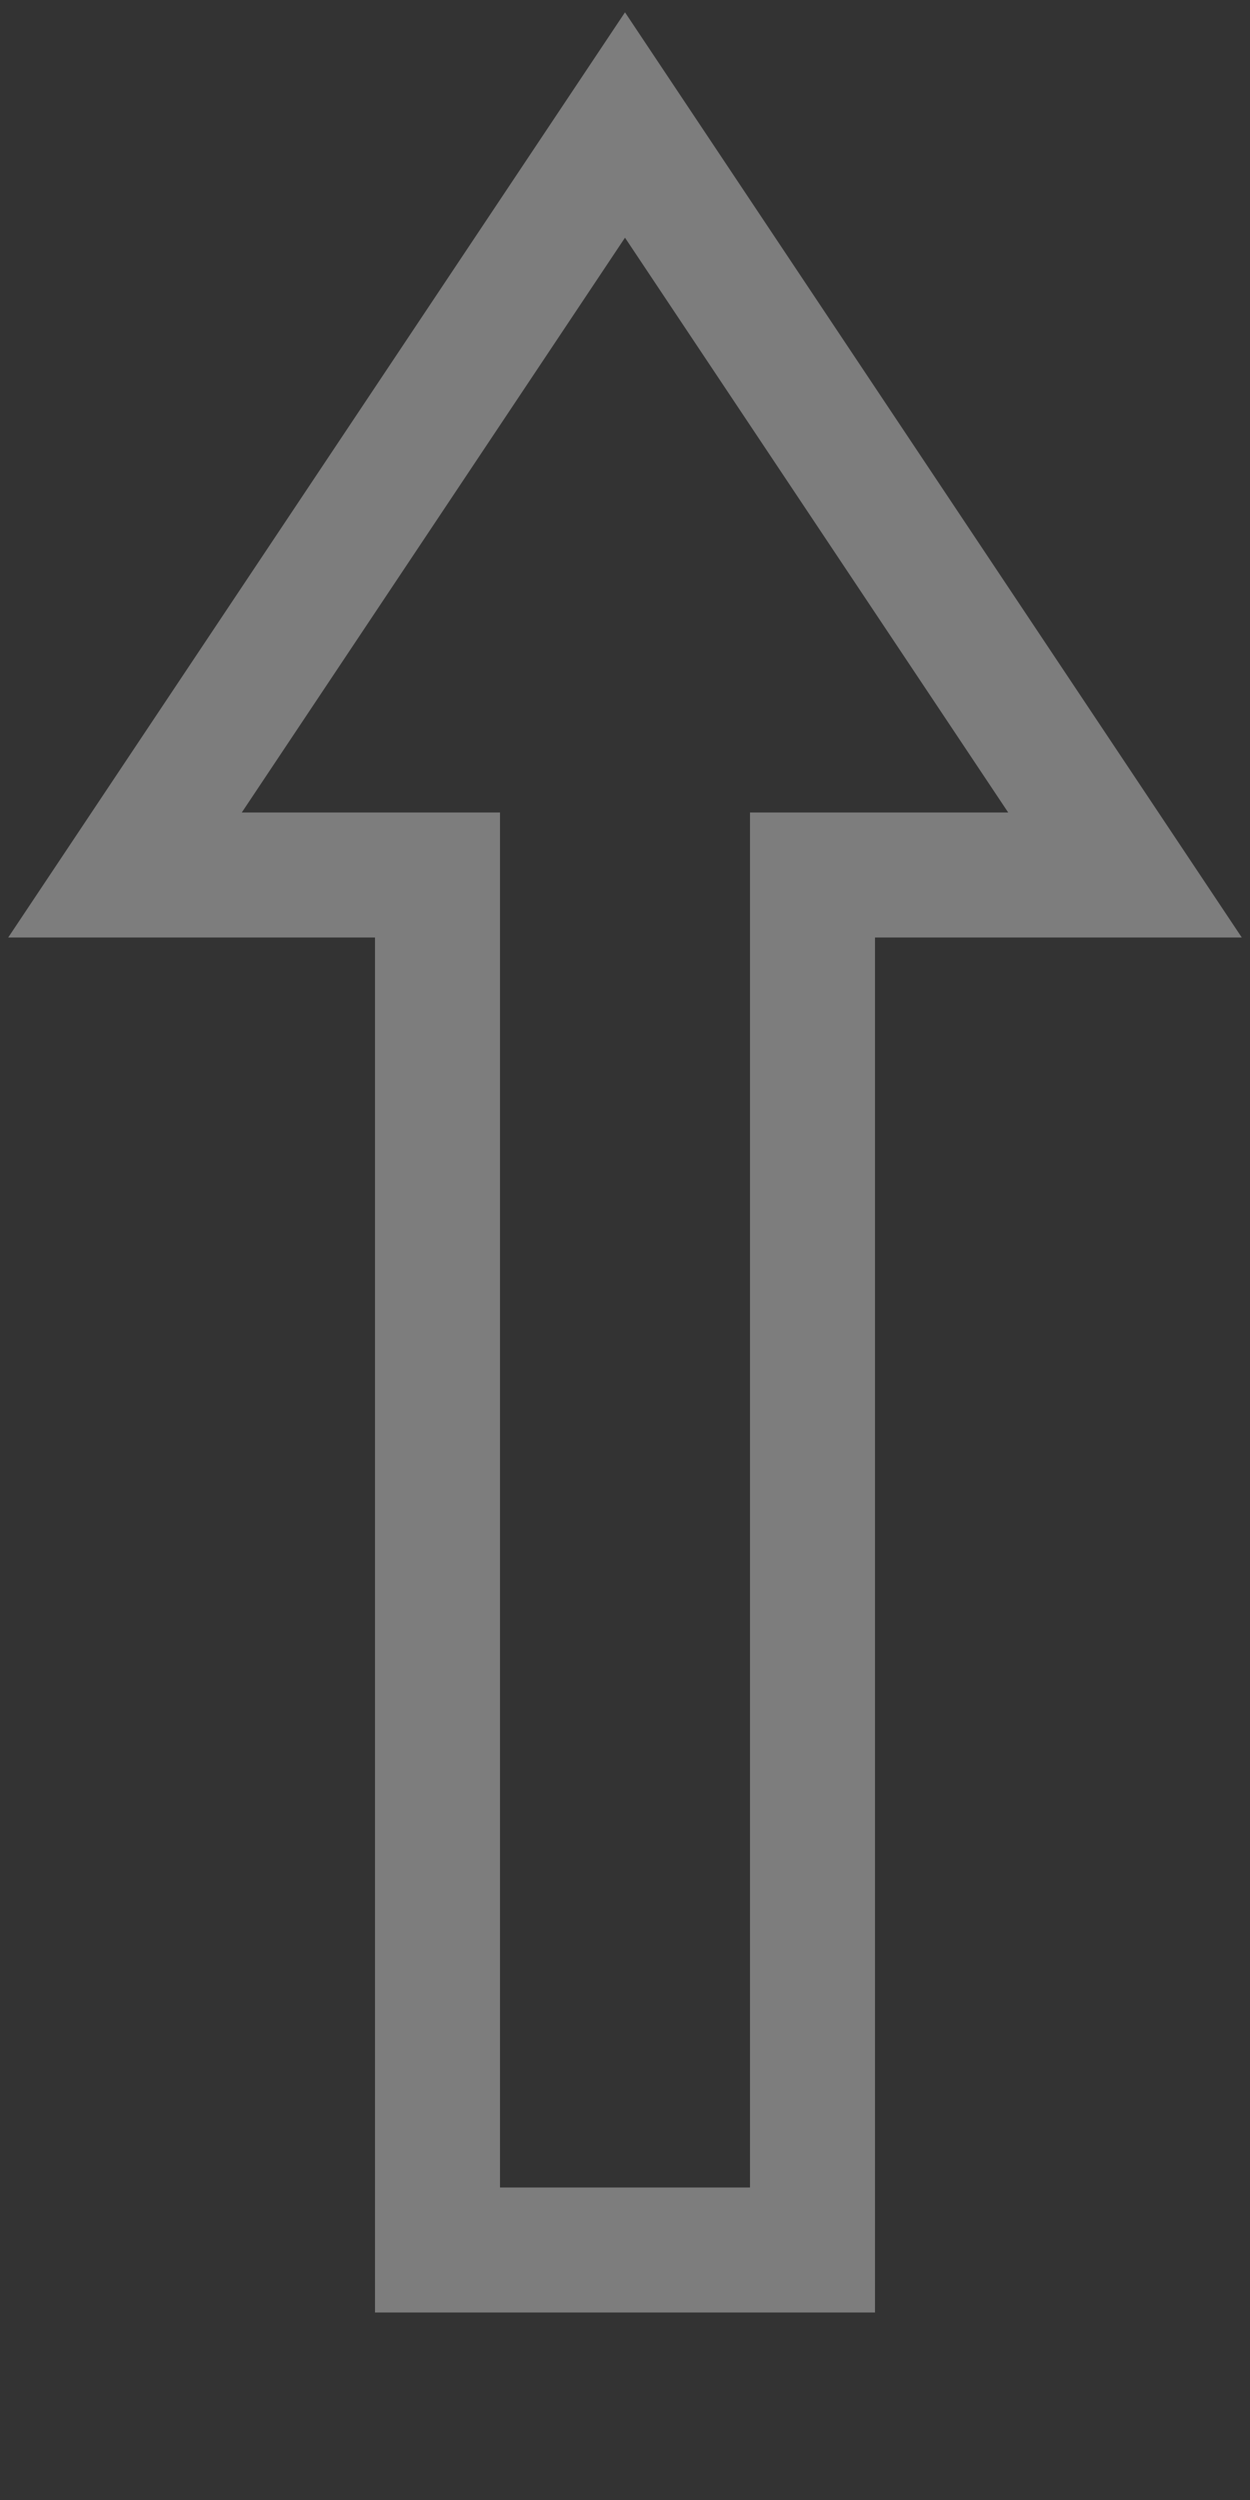 <svg xmlns="http://www.w3.org/2000/svg" viewBox="0 0 200 400" width="200" height="400" fill="none" stroke-width="20">

<rect x="0" y="0" width="200" height="400" fill="#333333" stroke="none"/>

<style>
@keyframes draw {
  from {
    stroke-dashoffset: 1000;
  }
  to {
    stroke-dashoffset: 0;
  }
}
</style>

  <!-- Default static layer -->
  <path d="M100 20 L180 140 H130 V360 H70 V140 H20 Z"
        stroke="rgba(255, 255, 255, 0.36)" />

  <!-- Animated layer 1 -->
  <path d="M100 20 L180 140 H130 V360 H70 V140 H20 Z"
        stroke="white"
        stroke-dasharray="1000"
        stroke-dashoffset="1000"
        style="animation: draw 3s ease-in-out infinite alternate;" />

  <!-- Animated layer 2 (delay + cyan) -->
  <path d="M100 20 L180 140 H130 V360 H70 V140 H20 Z"
        stroke="cyan"
        stroke-dasharray="1000"
        stroke-dashoffset="1000"
        style="animation: draw 3s ease-in-out infinite alternate 1.5s;" />
</svg>
